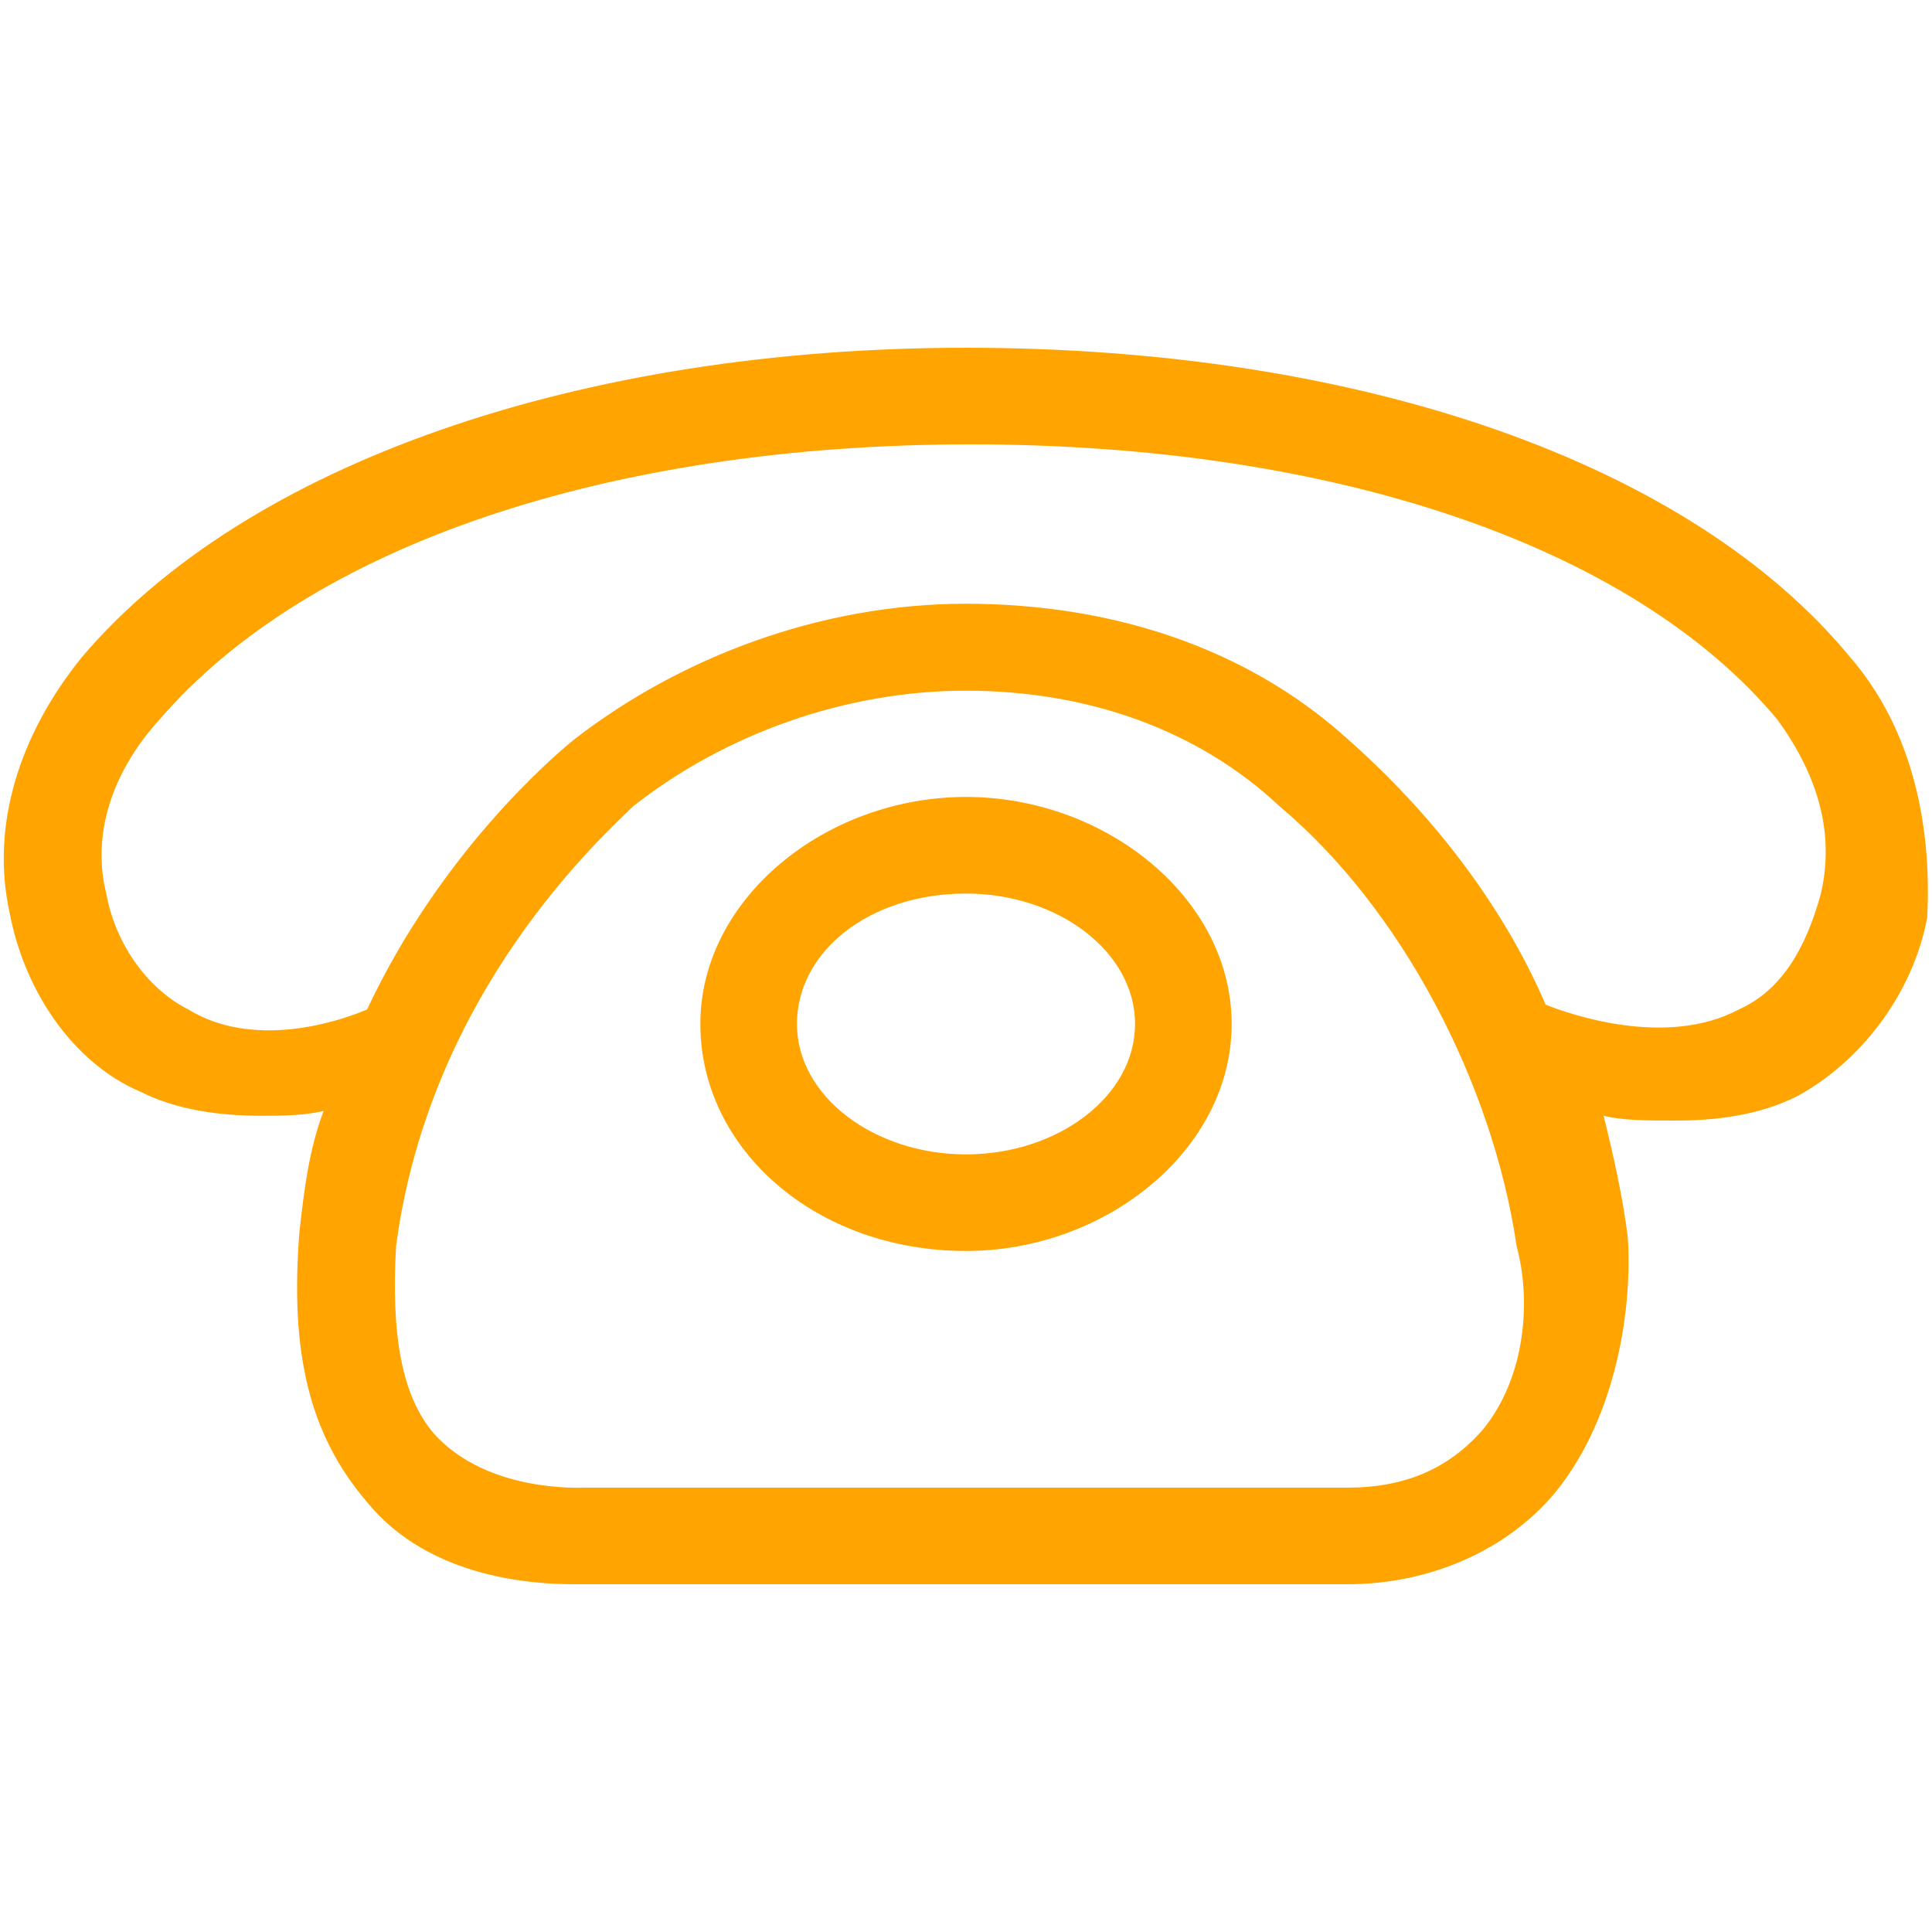 <?xml version="1.0" encoding="utf-8"?>
<!-- Generator: Adobe Illustrator 21.1.0, SVG Export Plug-In . SVG Version: 6.00 Build 0)  -->
<svg version="1.1" id="Capa_1" xmlns="http://www.w3.org/2000/svg" xmlns:xlink="http://www.w3.org/1999/xlink" x="0px" y="0px"
	 viewBox="0 0 40 40" style="enable-background:new 0 0 40 40;" xml:space="preserve">
<style type="text/css">
	.st0{fill:#FFA400;}
</style>
<path class="st0" d="M38.3,13.6c-3.3-4-10.1-6.4-18.3-6.4l0,0l0,0l0,0c-8,0-14.9,2.4-18.3,6.4c-1.3,1.6-1.9,3.5-1.5,5.3
	c0.3,1.6,1.3,3.1,2.7,3.7c0.8,0.4,1.7,0.5,2.5,0.5c0.4,0,0.9,0,1.3-0.1c-0.3,0.8-0.4,1.6-0.5,2.5C6,28,6.4,29.7,7.6,31.1
	c1.3,1.6,3.5,1.7,4.3,1.7c0.3,0,0.4,0,0.4,0h15.6c1.7,0,3.3-0.7,4.3-1.9c1.3-1.6,1.6-3.9,1.5-5.3c-0.1-0.8-0.3-1.7-0.5-2.5
	c0.4,0.1,0.9,0.1,1.5,0.1c0.8,0,1.7-0.1,2.5-0.5c1.3-0.7,2.4-2.1,2.7-3.7C40,17.1,39.6,15.1,38.3,13.6z M30.7,29.6
	c-0.7,0.8-1.6,1.2-2.8,1.2H12.1c-0.1,0-2,0.1-3.1-1.1c-0.7-0.8-0.9-2.1-0.8-3.9c0.7-5.3,4.3-8.5,4.9-9.1c1.9-1.5,4.4-2.4,6.9-2.4
	s4.8,0.8,6.5,2.4c2.5,2.1,4.4,5.7,4.9,9.1C31.7,26.9,31.6,28.5,30.7,29.6z M37.7,18.5c-0.3,1.1-0.8,2-1.7,2.4
	c-1.5,0.8-3.5,0.1-4-0.1c-0.9-2.1-2.4-4-4.1-5.5c-2.1-1.9-4.9-2.8-7.9-2.8s-5.9,1.1-8.1,2.8c-0.5,0.4-2.8,2.4-4.3,5.6
	c-0.7,0.3-2.4,0.8-3.7,0c-0.8-0.4-1.5-1.3-1.7-2.4c-0.3-1.2,0.1-2.5,1.1-3.6c3.1-3.6,9.3-5.7,16.8-5.7s13.7,2.1,16.7,5.7
	C37.6,16,38,17.2,37.7,18.5z M20,16.5c-2.9,0-5.5,2.1-5.5,4.7s2.4,4.7,5.5,4.7c2.9,0,5.5-2.1,5.5-4.7S22.9,16.5,20,16.5z M20,23.9
	c-1.9,0-3.5-1.2-3.5-2.7s1.5-2.7,3.5-2.7c1.9,0,3.5,1.2,3.5,2.7S21.9,23.9,20,23.9z"/>
</svg>
